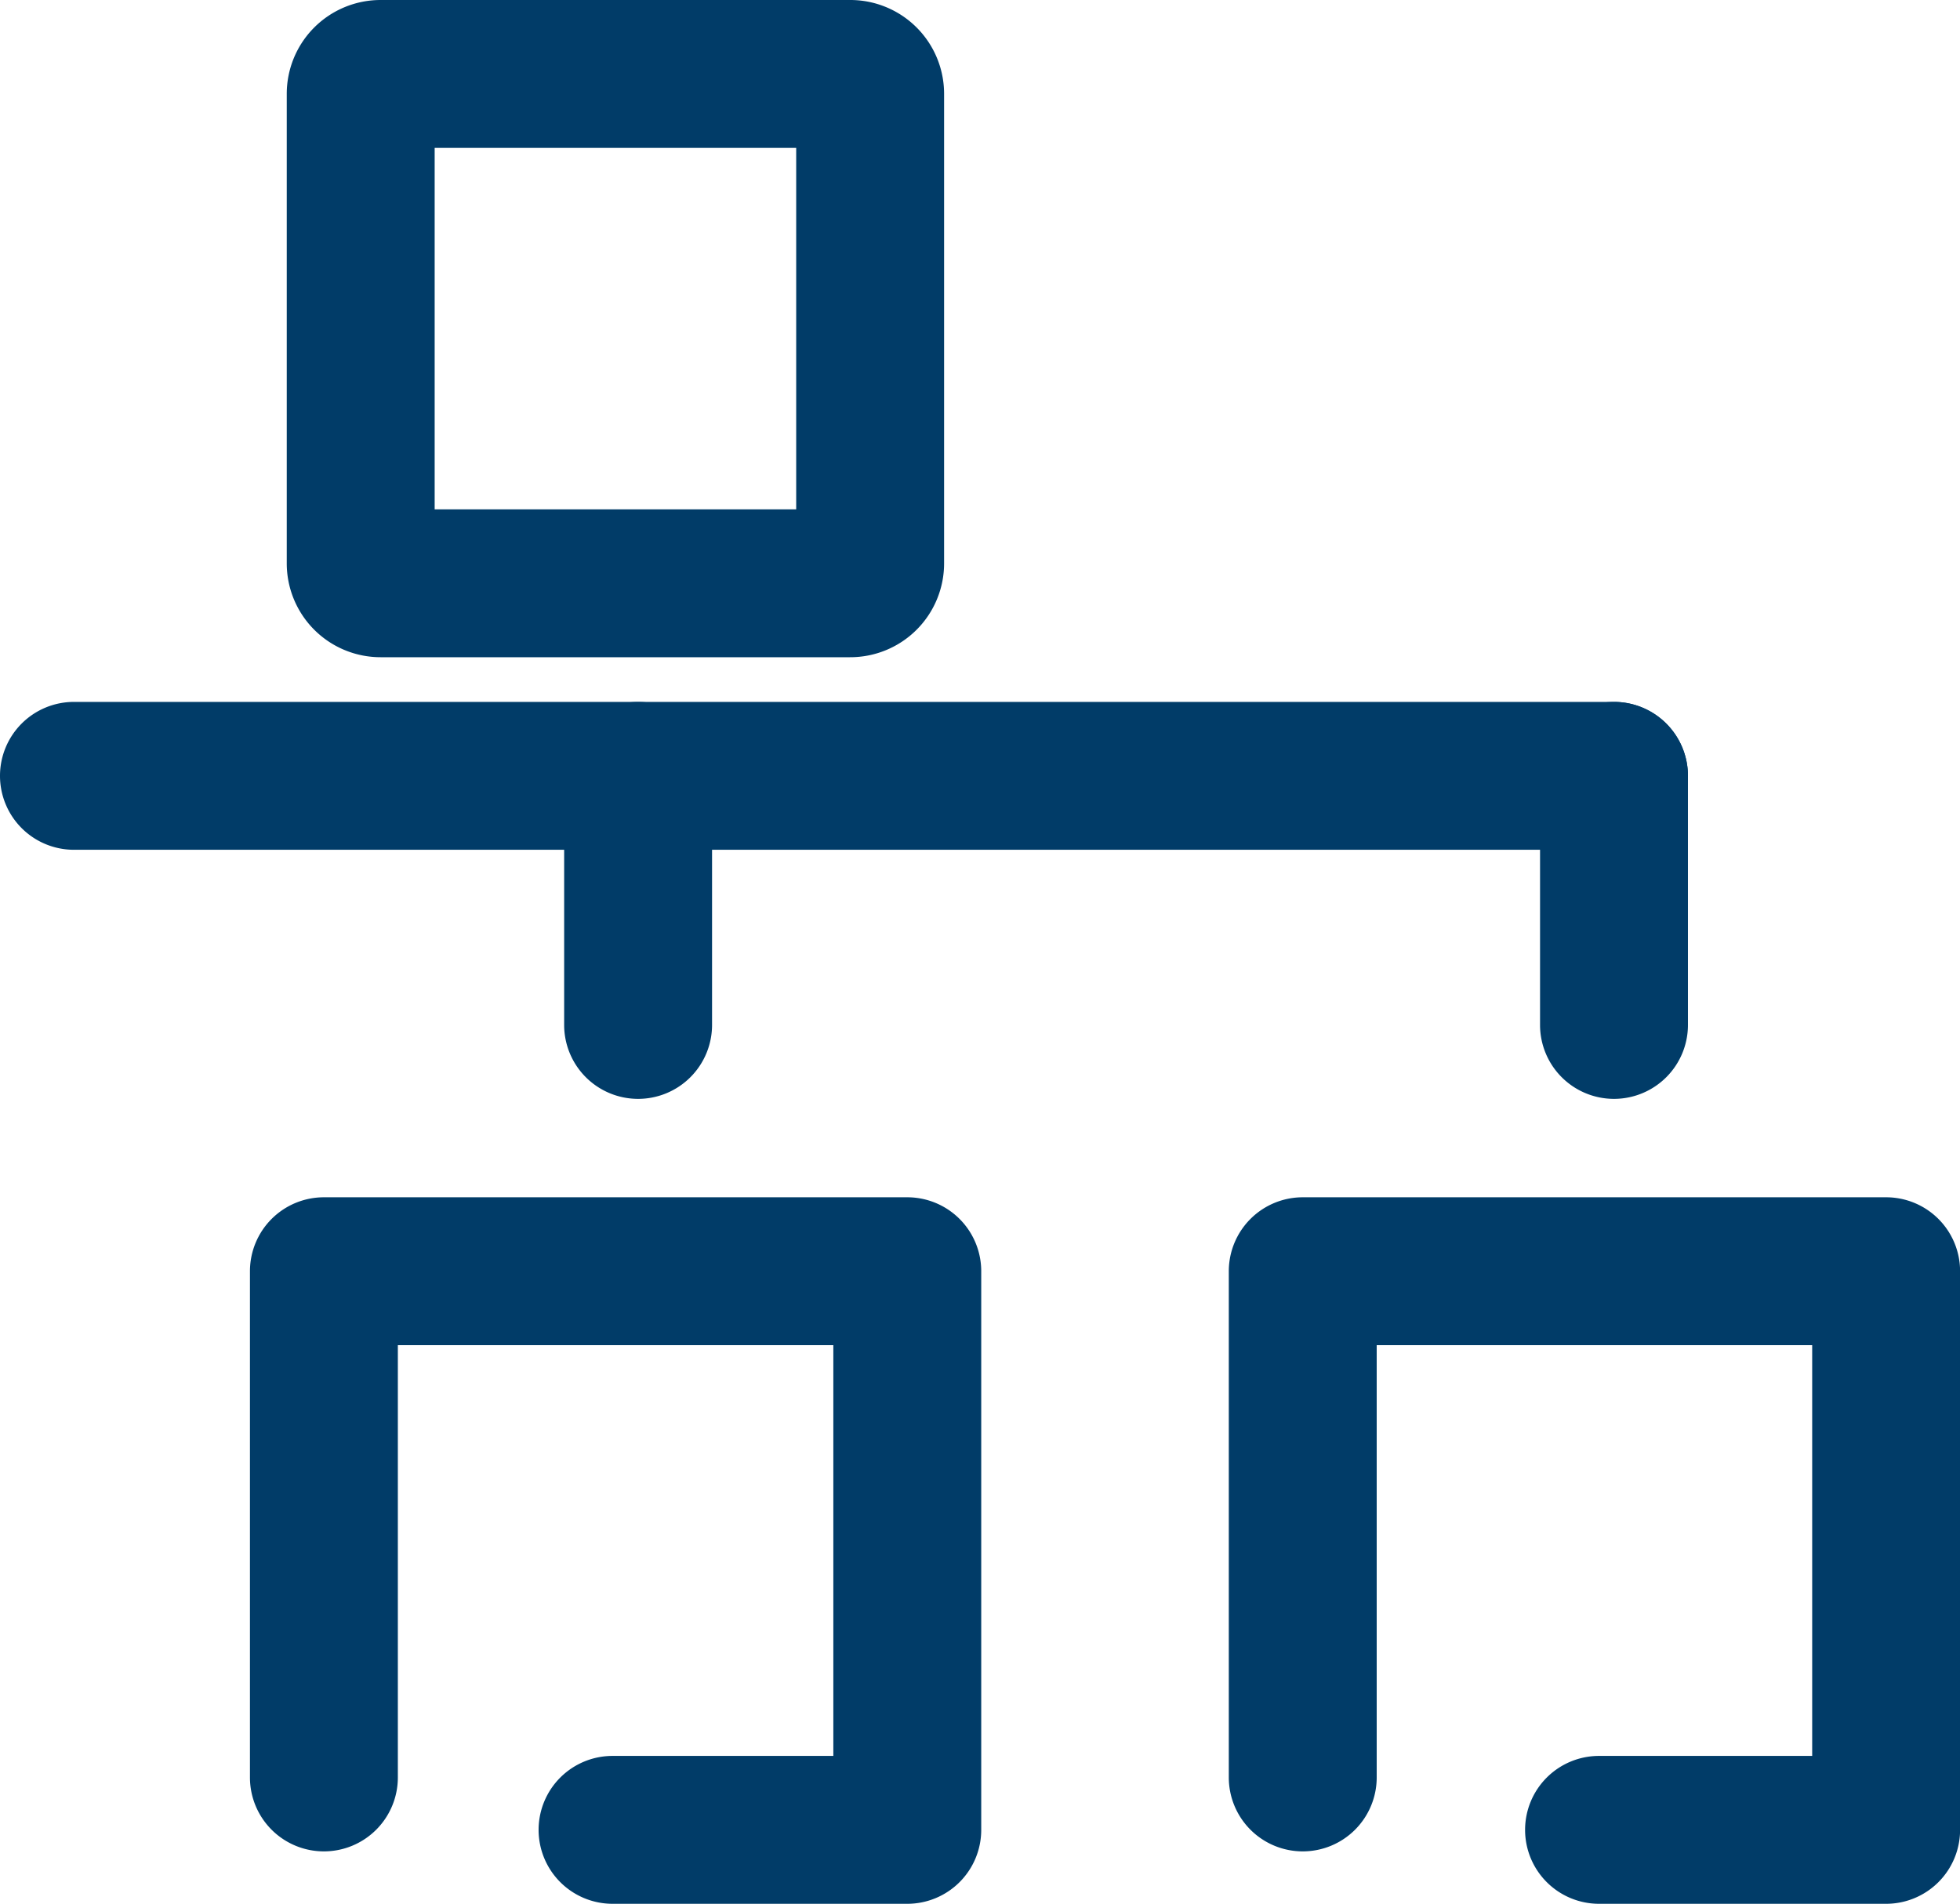 <svg xmlns="http://www.w3.org/2000/svg" width="23.854" height="23.175" viewBox="0 0 23.854 23.175">
  <g id="Group_47167" data-name="Group 47167" transform="translate(2303.944 -3324.873)">
    <path id="Path_74207" data-name="Path 74207" d="M1.8,1.8V6.2H6.2V1.8H1.8M1.142,0H6.854A1.142,1.142,0,0,1,8,1.142V6.854A1.142,1.142,0,0,1,6.854,8H1.142A1.142,1.142,0,0,1,0,6.854V1.142A1.142,1.142,0,0,1,1.142,0Z" transform="translate(-2300.454 3324.873)" fill="#013c68"/>
    <path id="Path_74206" data-name="Path 74206" d="M18.743.9H0A.9.9,0,0,1-.9,0,.9.9,0,0,1,0-.9H18.743a.9.9,0,0,1,.9.9A.9.9,0,0,1,18.743.9Z" transform="translate(-2303.044 3334.317)" fill="#013c68"/>
    <path id="Path_74208" data-name="Path 74208" d="M0,3.932a.9.9,0,0,1-.9-.9V0A.9.9,0,0,1,0-.9.9.9,0,0,1,.9,0V3.032A.9.9,0,0,1,0,3.932Z" transform="translate(-2296.178 3334.317)" fill="#013c68"/>
    <path id="Path_74209" data-name="Path 74209" d="M0,3.932a.9.9,0,0,1-.9-.9V0A.9.9,0,0,1,0-.9.9.9,0,0,1,.9,0V3.032A.9.9,0,0,1,0,3.932Z" transform="translate(-2284.301 3334.317)" fill="#013c68"/>
    <path id="Path_74204" data-name="Path 74204" d="M-2330.191,3319.886h-3.587a.9.9,0,0,1-.9-.9.9.9,0,0,1,.9-.9h2.687v-5h-5.3v5.262a.9.9,0,0,1-.9.9.9.9,0,0,1-.9-.9v-6.162a.9.9,0,0,1,.9-.9h7.1a.9.9,0,0,1,.9.9v6.8A.9.9,0,0,1-2330.191,3319.886Z" transform="translate(37.289 28.161)" fill="#013c68"/>
    <path id="Path_74205" data-name="Path 74205" d="M-2330.191,3319.886h-3.494a.9.9,0,0,1-.9-.9.9.9,0,0,1,.9-.9h2.594v-5h-5.3v5.262a.9.9,0,0,1-.9.9.9.9,0,0,1-.9-.9v-6.162a.9.9,0,0,1,.9-.9h7.1a.9.9,0,0,1,.9.9v6.8A.9.9,0,0,1-2330.191,3319.886Z" transform="translate(49.202 28.161)" fill="#013c68"/>
  </g>
</svg>
